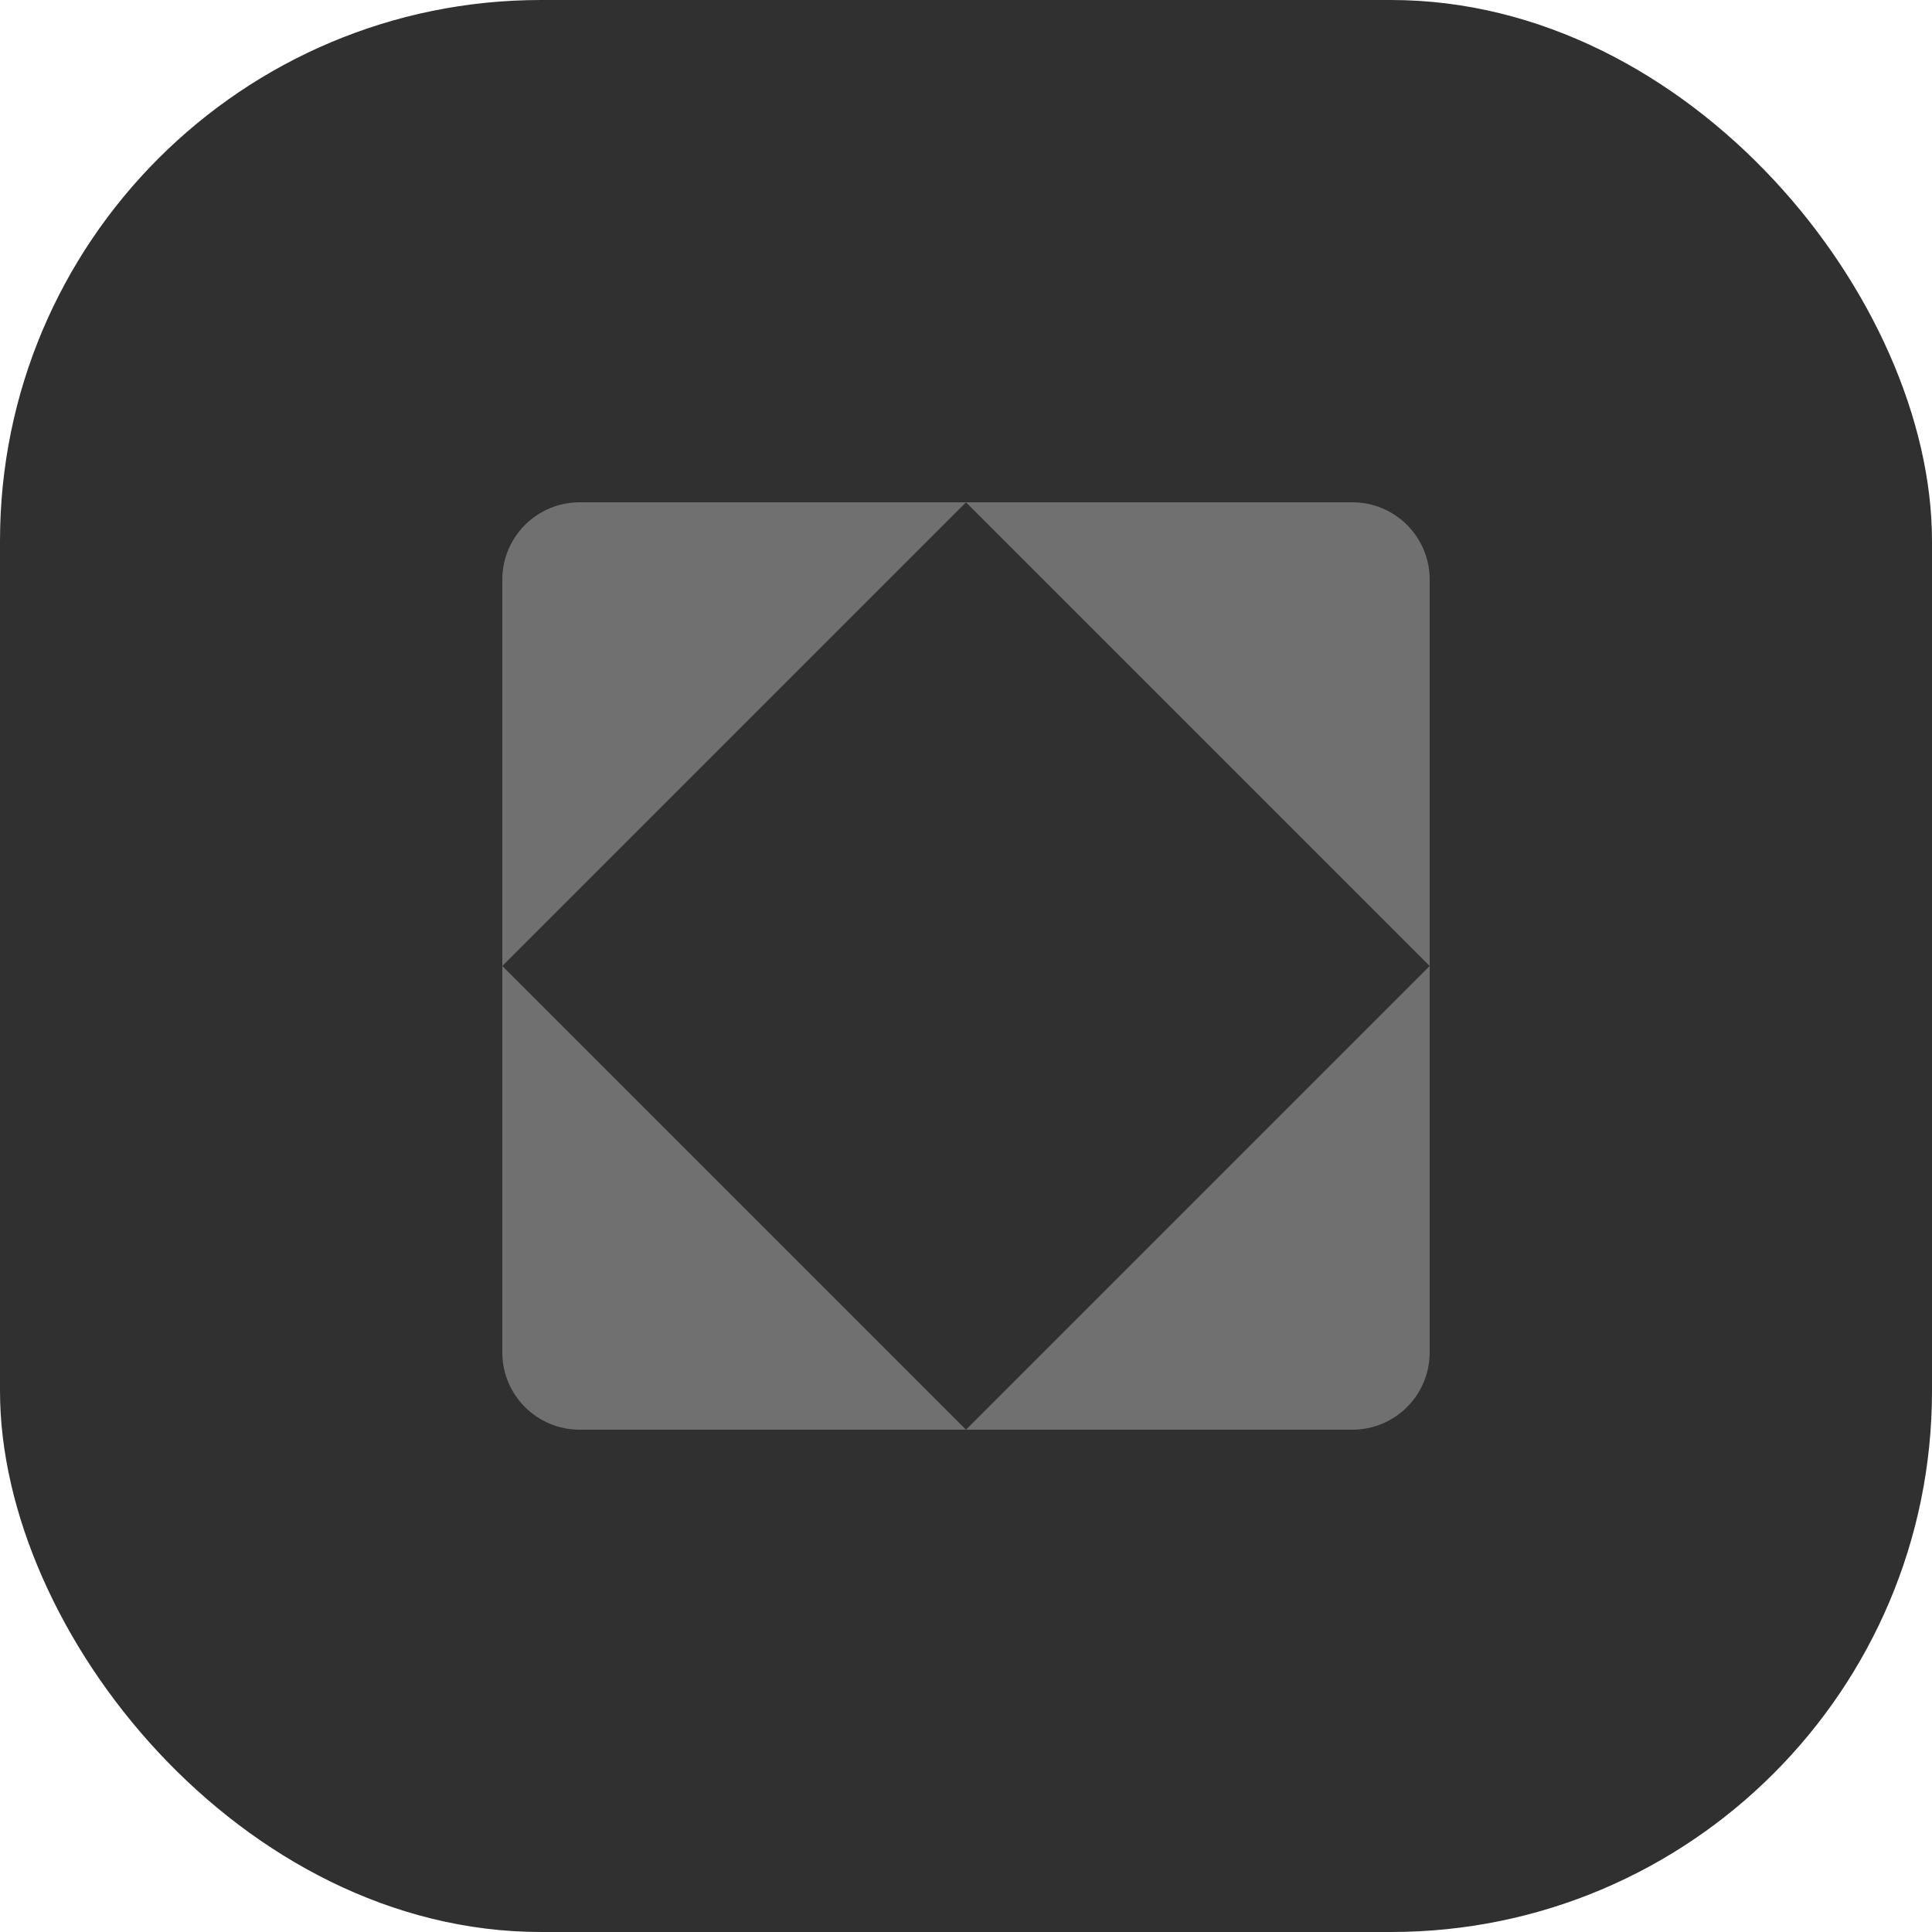<svg width="50" height="50" viewBox="0 0 50 50" fill="none" xmlns="http://www.w3.org/2000/svg">
<rect width="50" height="50" rx="14" fill="#303030"/>
<path fill-rule="evenodd" clip-rule="evenodd" d="M37 25V15C37 13.895 36.105 13 35 13H25H15C13.895 13 13 13.895 13 15V25V35C13 36.105 13.895 37 15 37H25H35C36.105 37 37 36.105 37 35V25ZM37 25L25 37L13 25L25 13L37 25Z" fill="#707070"/>
</svg>
